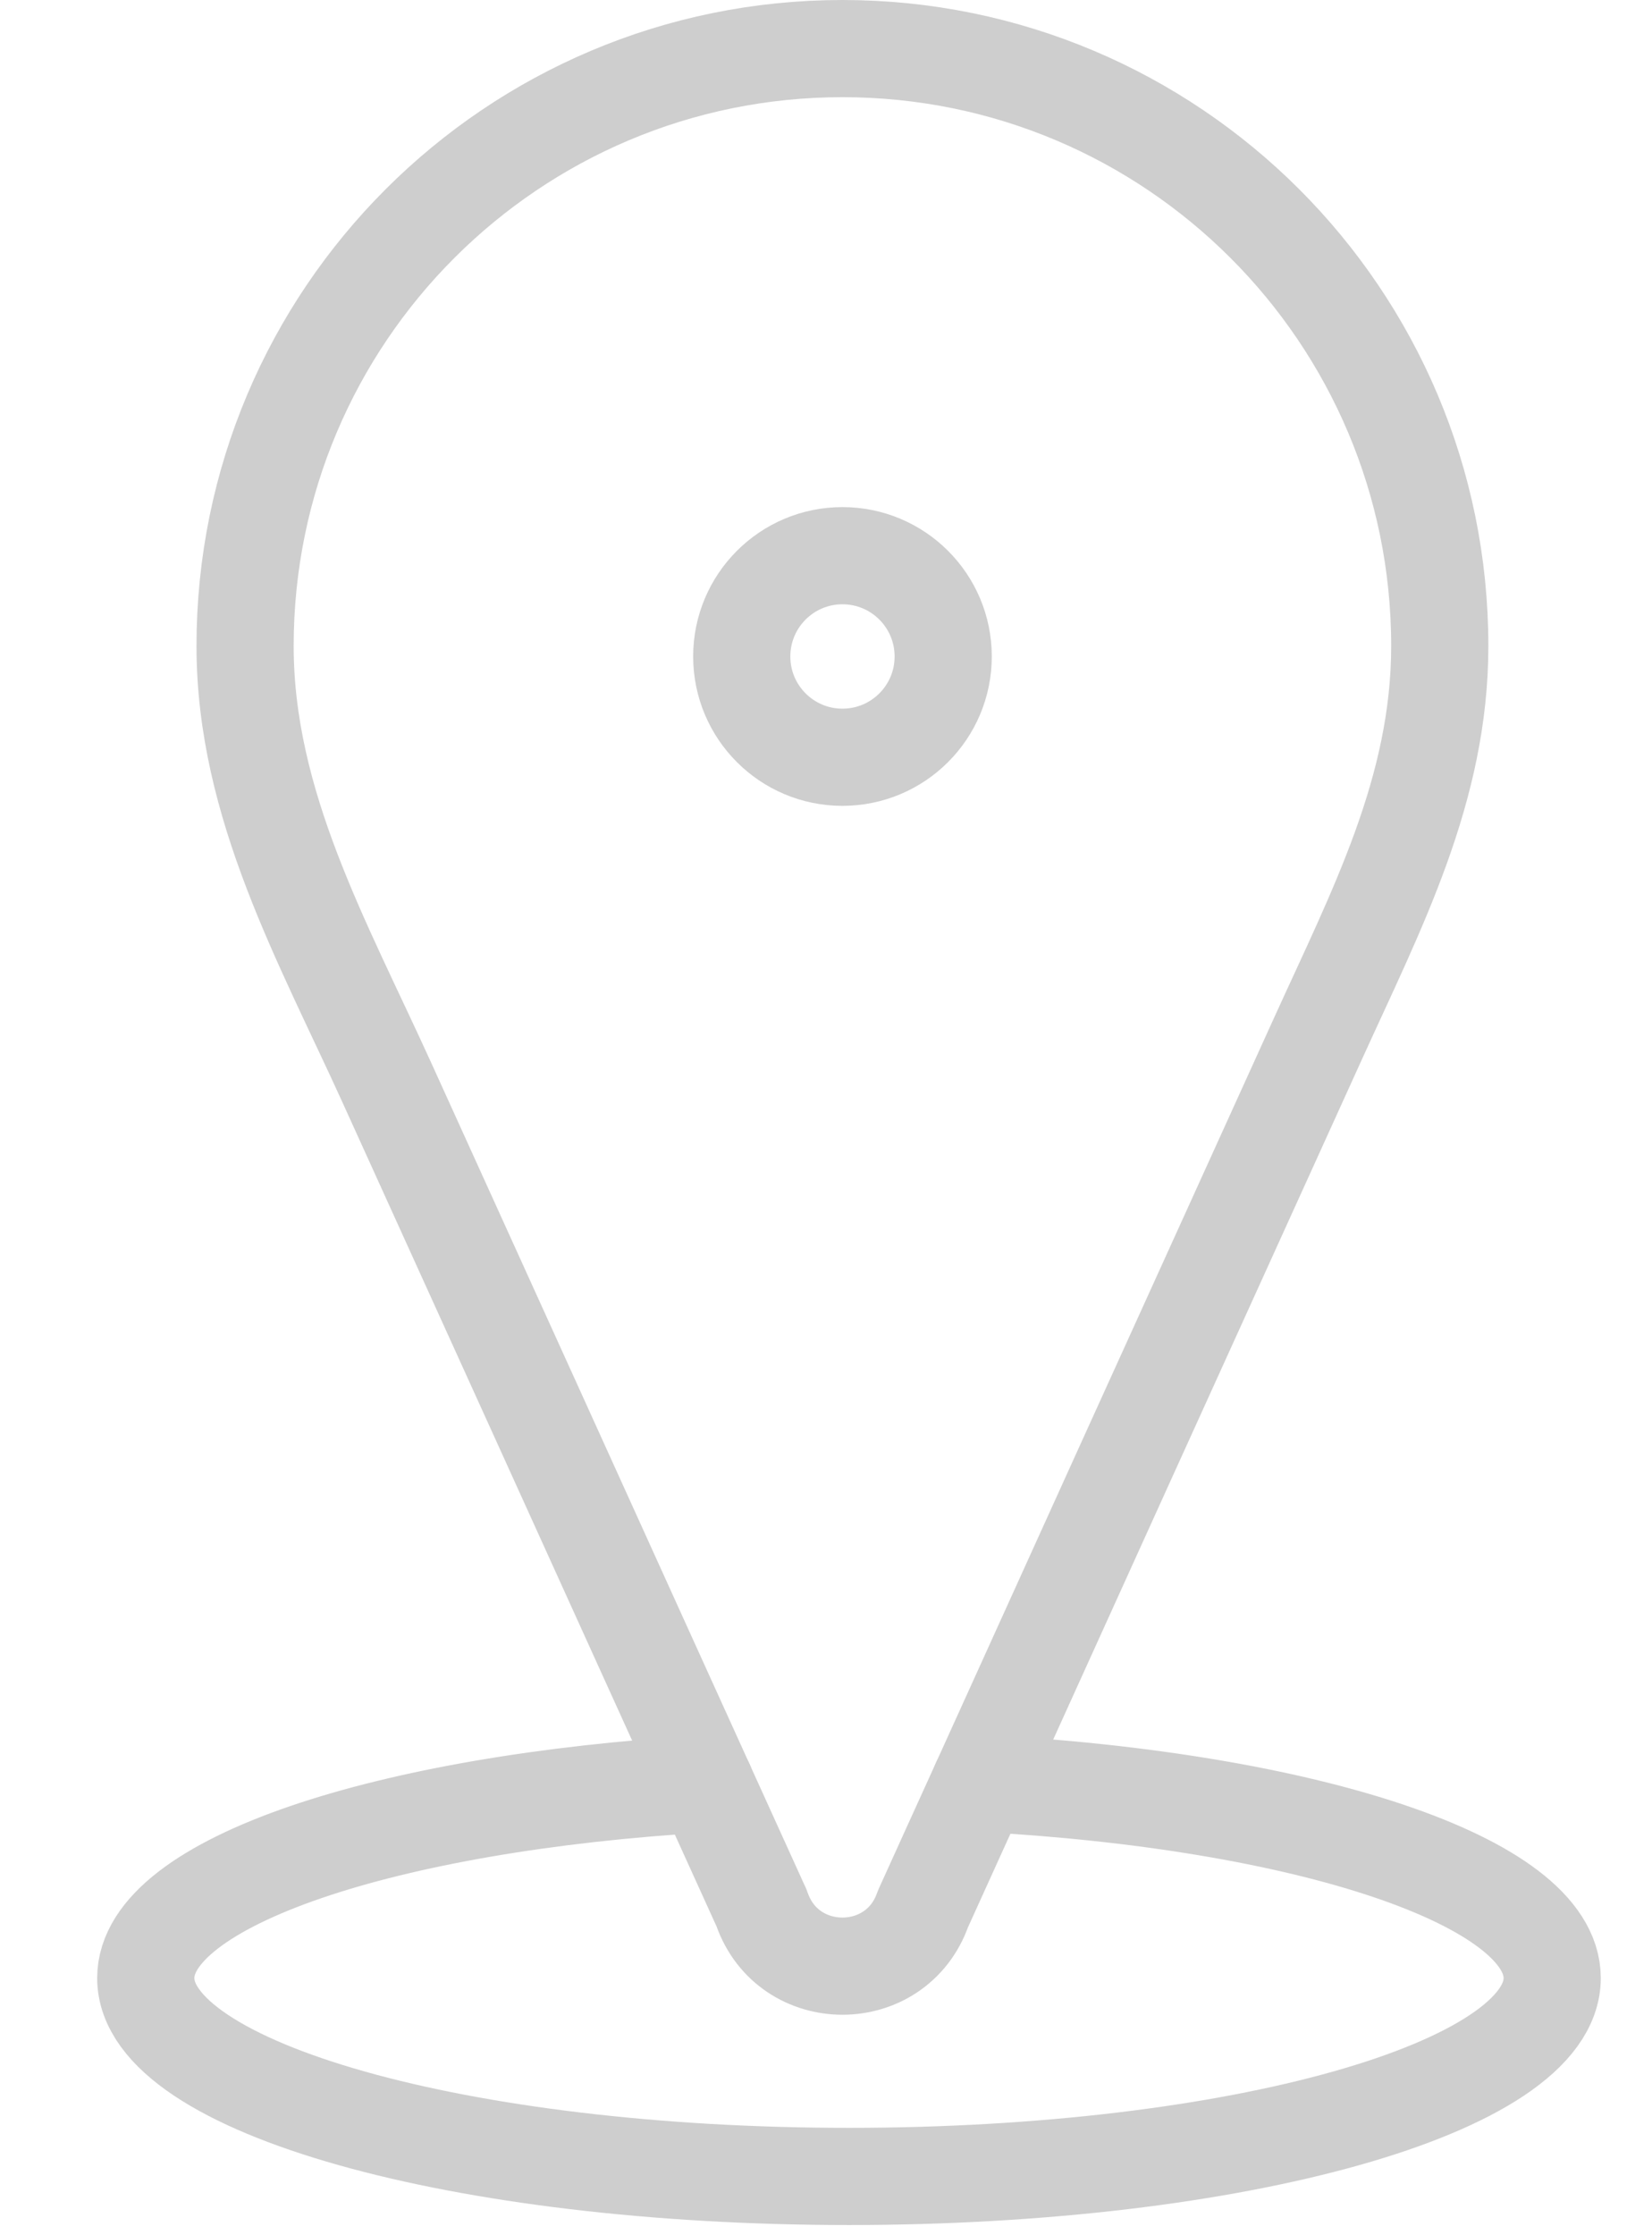 <?xml version="1.0" encoding="UTF-8"?>
<svg width="17px" height="23px" viewBox="0 0 17 23" version="1.1" xmlns="http://www.w3.org/2000/svg" xmlns:xlink="http://www.w3.org/1999/xlink">
    <!-- Generator: Sketch 48.2 (47327) - http://www.bohemiancoding.com/sketch -->
    <title>Page 1 Copy 3</title>
    <desc>Created with Sketch.</desc>
    <defs></defs>
    <g id="Resultado-búsqueda" stroke="none" stroke-width="1" fill="none" fill-rule="evenodd" transform="translate(-153, -1356)" stroke-linecap="round" stroke-linejoin="round">
        <g id="Page-1-Copy-3" transform="translate(154, 1356)" stroke="#CECECE">
            <path d="M13.816,6.647 C13.816,3.252 11.064,0.5 7.669,0.5 C4.274,0.5 1.522,3.252 1.522,6.647 C1.522,8.282 2.325,9.695 2.981,11.14 C3.497,12.276 4.013,13.413 4.529,14.549 C5.292,16.231 6.055,17.913 6.819,19.594 C6.826,19.61 6.836,19.627 6.841,19.644 C7.115,20.427 8.223,20.427 8.497,19.644 C8.698,19.201 8.899,18.757 9.101,18.314 C9.617,17.176 10.134,16.037 10.65,14.899 C11.289,13.493 11.927,12.086 12.566,10.68 C13.163,9.365 13.816,8.128 13.816,6.647 Z" id="Stroke-1"></path>
            <path d="M8.706,6.755 C8.706,7.328 8.242,7.792 7.669,7.792 C7.097,7.792 6.633,7.328 6.633,6.755 C6.633,6.182 7.097,5.718 7.669,5.718 C8.242,5.718 8.706,6.182 8.706,6.755 Z" id="Stroke-3"></path>
            <path d="M9.085,18.349 C12.437,18.527 14.973,19.357 14.973,20.354 C14.973,21.481 11.733,22.395 7.736,22.395 C3.74,22.395 0.5,21.481 0.5,20.354 C0.5,19.37 2.97,18.549 6.257,18.356" id="Stroke-5"></path>
        </g>
    </g>
</svg>
